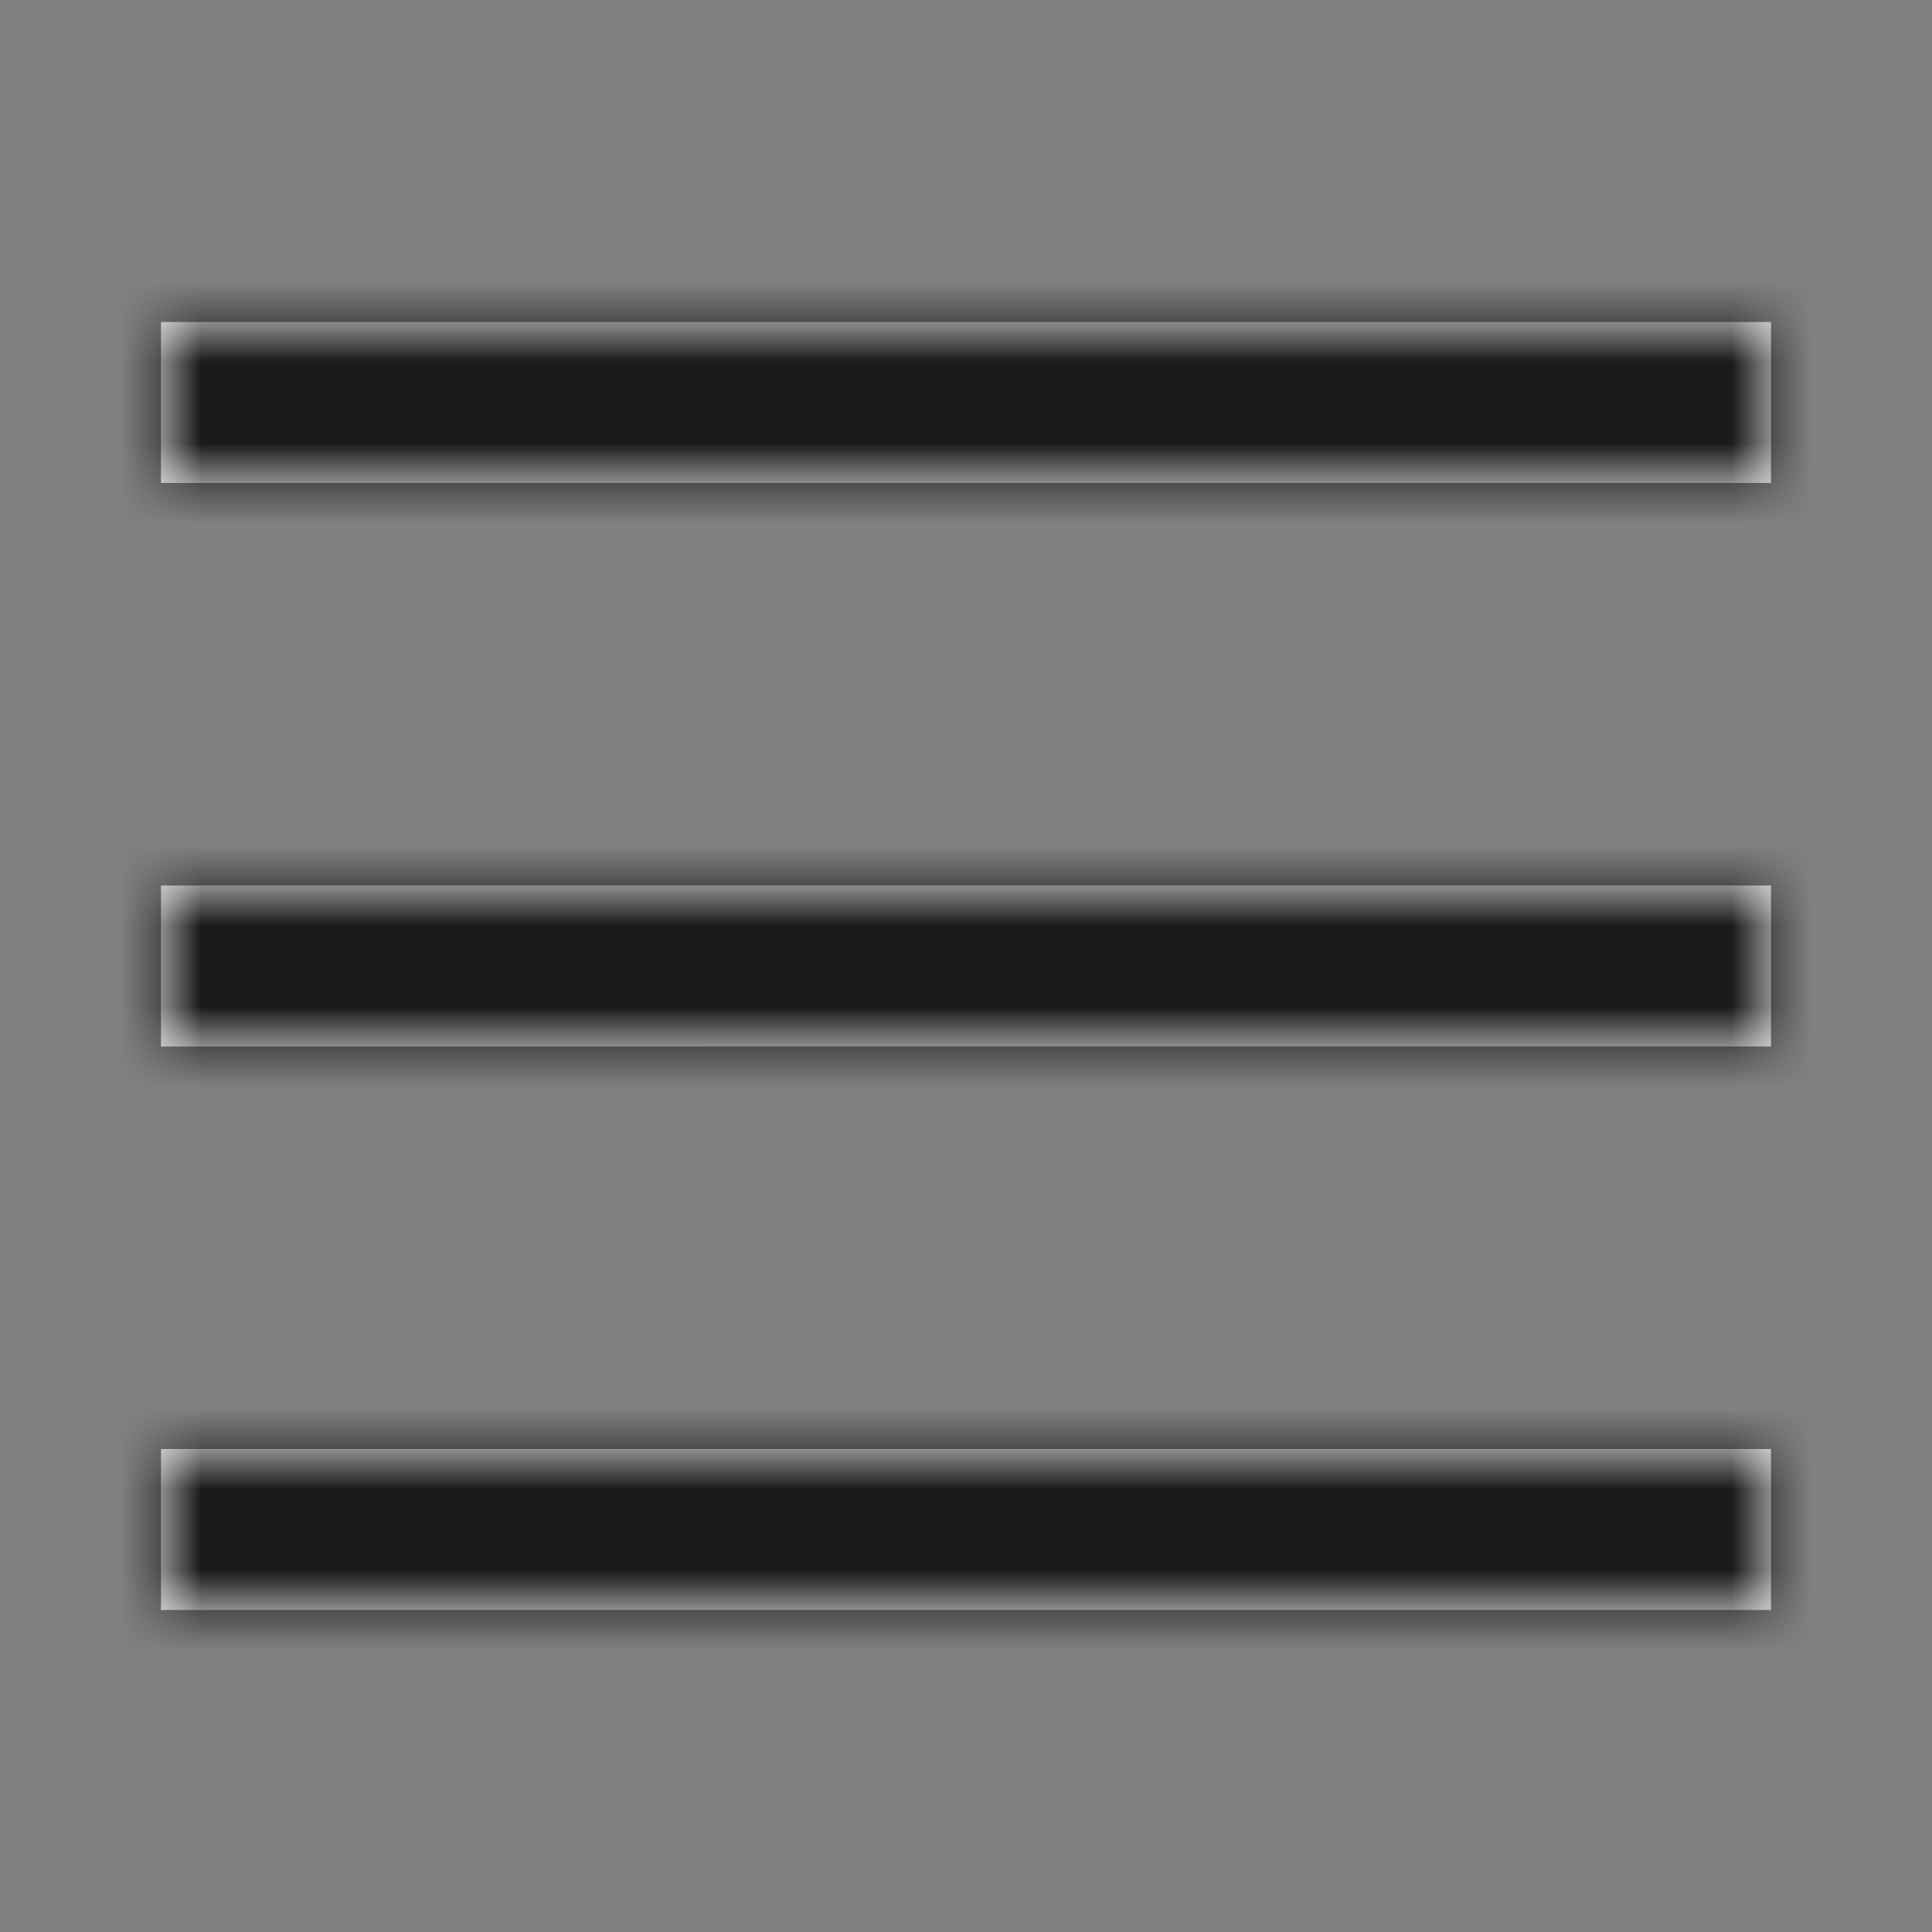 <svg xmlns="http://www.w3.org/2000/svg" xmlns:xlink="http://www.w3.org/1999/xlink" width="24" height="24" viewBox="0 0 24 24">
    <rect x="0" y="0" width="24" height="24" fill="#808080" stroke="none"/>
    <defs>
        <path id="a" d="M2 6V4h20v2H2zm0 14v-2h20v2H2zm0-7v-2h20v2H2z"/>
    </defs>
    <g fill="none" fill-rule="evenodd">
        <mask id="b" fill="#fff">
            <use xlink:href="#a"/>
        </mask>
        <use fill="#FFF" xlink:href="#a"/>
        <g fill="#1A1A1C" mask="url(#b)">
            <path d="M-4-4h32v32H-4z"/>
        </g>
    </g>
</svg>
